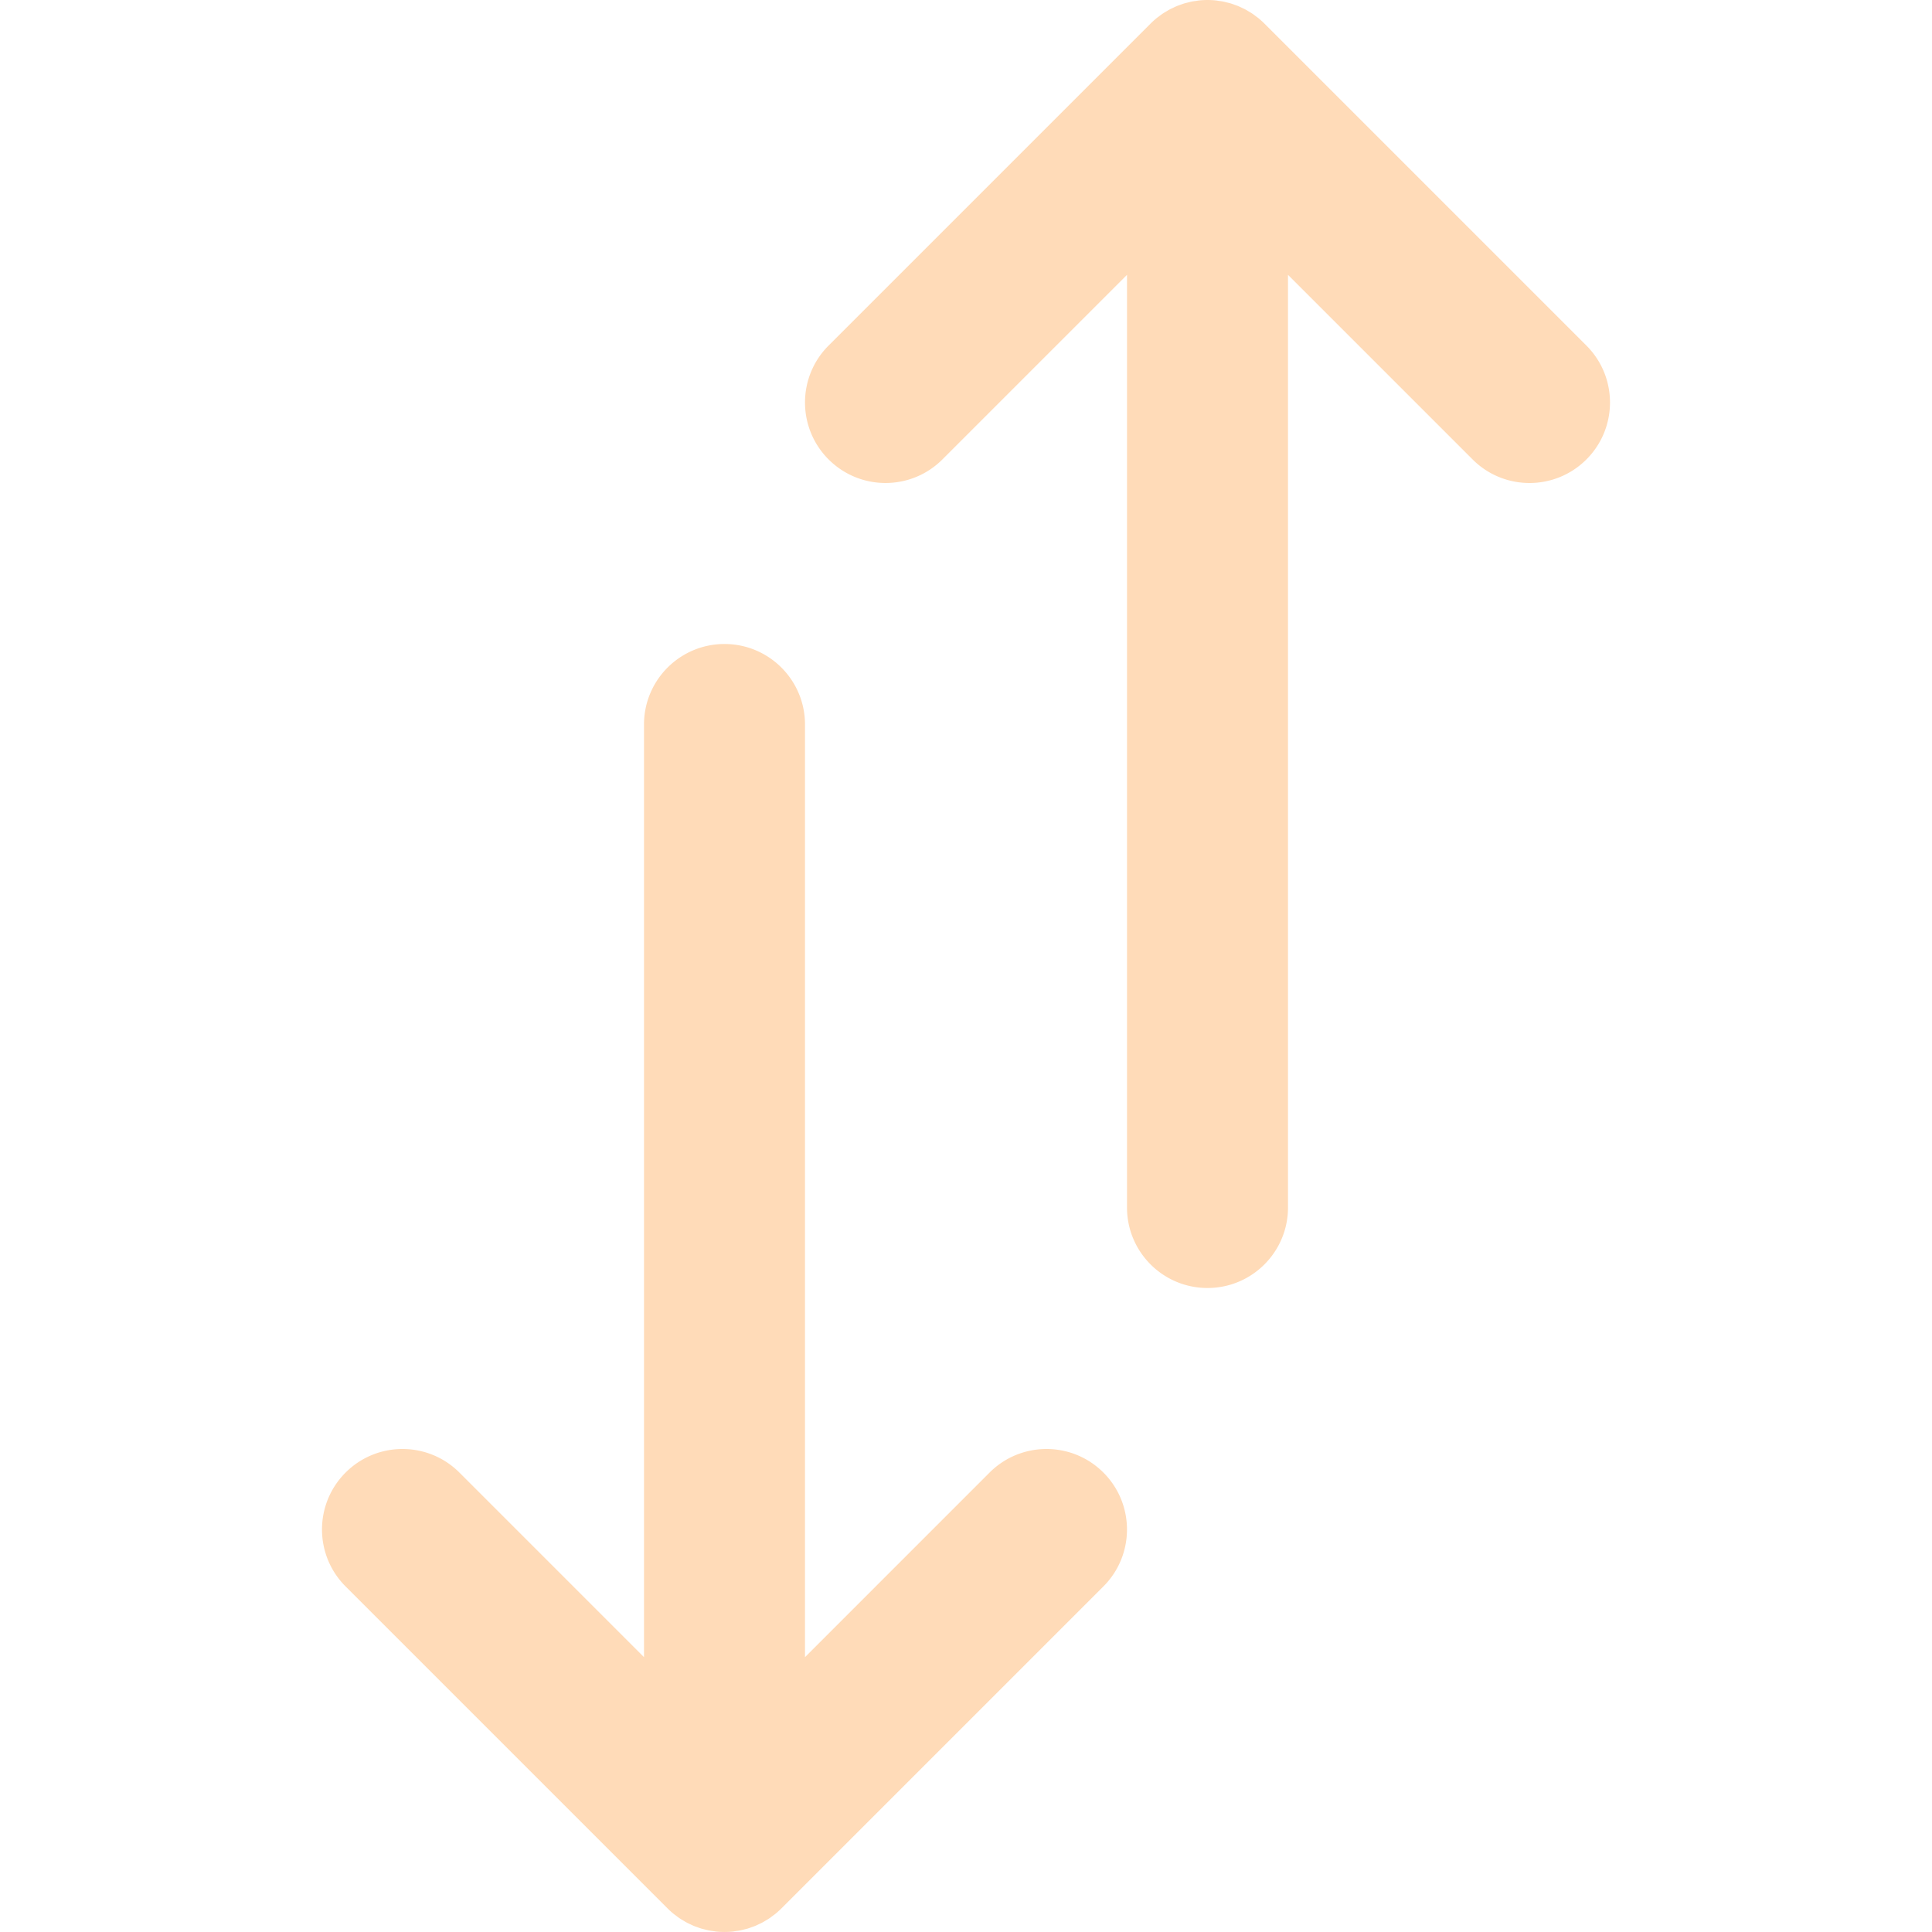 <svg xmlns="http://www.w3.org/2000/svg" version="1.1" xmlns:xlink="http://www.w3.org/1999/xlink" xmlns:svgjs="http://svgjs.com/svgjs" width="512" height="512" x="0" y="0" viewBox="0 0 512 512" style="enable-background:new 0 0 512 512" xml:space="preserve"><g><path d="M420.418 91.582 335.085 6.248l-.011-.01a21.489 21.489 0 0 0-1.552-1.403c-.247-.203-.507-.379-.761-.569-.303-.227-.6-.462-.916-.673-.304-.203-.619-.379-.931-.565-.286-.171-.565-.35-.859-.508-.318-.17-.644-.314-.969-.467-.307-.145-.609-.298-.923-.429-.315-.13-.637-.236-.957-.35-.337-.121-.669-.25-1.013-.354-.32-.097-.646-.168-.969-.249-.351-.089-.698-.187-1.055-.258-.375-.074-.753-.119-1.13-.173-.311-.044-.617-.104-.933-.135a21.468 21.468 0 0 0-4.211 0c-.315.031-.621.09-.933.135-.377.054-.756.098-1.13.173-.358.071-.704.169-1.055.258-.324.081-.649.152-.969.249-.344.104-.677.233-1.013.354-.32.115-.642.22-.957.35-.315.13-.616.284-.923.429-.324.153-.651.297-.969.467-.294.158-.573.337-.859.508-.312.186-.627.362-.931.565-.316.211-.612.446-.916.673-.254.19-.514.366-.761.569-.54.443-1.059.91-1.552 1.403l-.011.01-85.333 85.333c-8.331 8.331-8.331 21.839 0 30.17 8.331 8.331 21.839 8.331 30.17 0l48.915-48.915V320c0 11.782 9.551 21.333 21.333 21.333s21.333-9.551 21.333-21.333V72.837l48.915 48.915c8.331 8.331 21.839 8.331 30.17 0 8.33-8.332 8.33-21.839-.001-30.17zM262.248 390.248l-48.915 48.915V192c0-11.782-9.551-21.333-21.333-21.333-11.782 0-21.333 9.551-21.333 21.333v247.163l-48.915-48.915c-8.331-8.331-21.839-8.331-30.17 0s-8.331 21.839 0 30.17l85.333 85.333.012.011c.493.492 1.012.959 1.551 1.402.247.203.508.379.762.57.303.227.6.462.915.673.304.203.619.379.931.565.286.171.565.35.859.507.318.17.645.314.97.467.306.145.608.298.922.428.315.13.637.236.957.35.337.121.669.25 1.013.354.32.097.645.168.969.249.351.089.698.187 1.056.258.375.074.753.118 1.13.172.311.044.618.104.933.135 1.4.138 2.811.138 4.211 0 .315-.031.621-.09.933-.135.377-.054.756-.098 1.13-.173.358-.071.704-.169 1.055-.258.324-.081.649-.152.969-.249.344-.104.677-.233 1.013-.354.32-.115.642-.22.957-.35.314-.13.615-.283.921-.428.325-.153.653-.297.971-.468.293-.157.572-.336.857-.506.312-.186.628-.363.932-.566.315-.211.611-.445.913-.671.255-.191.516-.368.764-.571.535-.439 1.05-.903 1.54-1.392l.023-.021 85.333-85.333c8.331-8.331 8.331-21.839 0-30.17s-21.837-8.33-30.169.001z" fill="#ffdbb8" data-original="#000000"></path></g></svg>